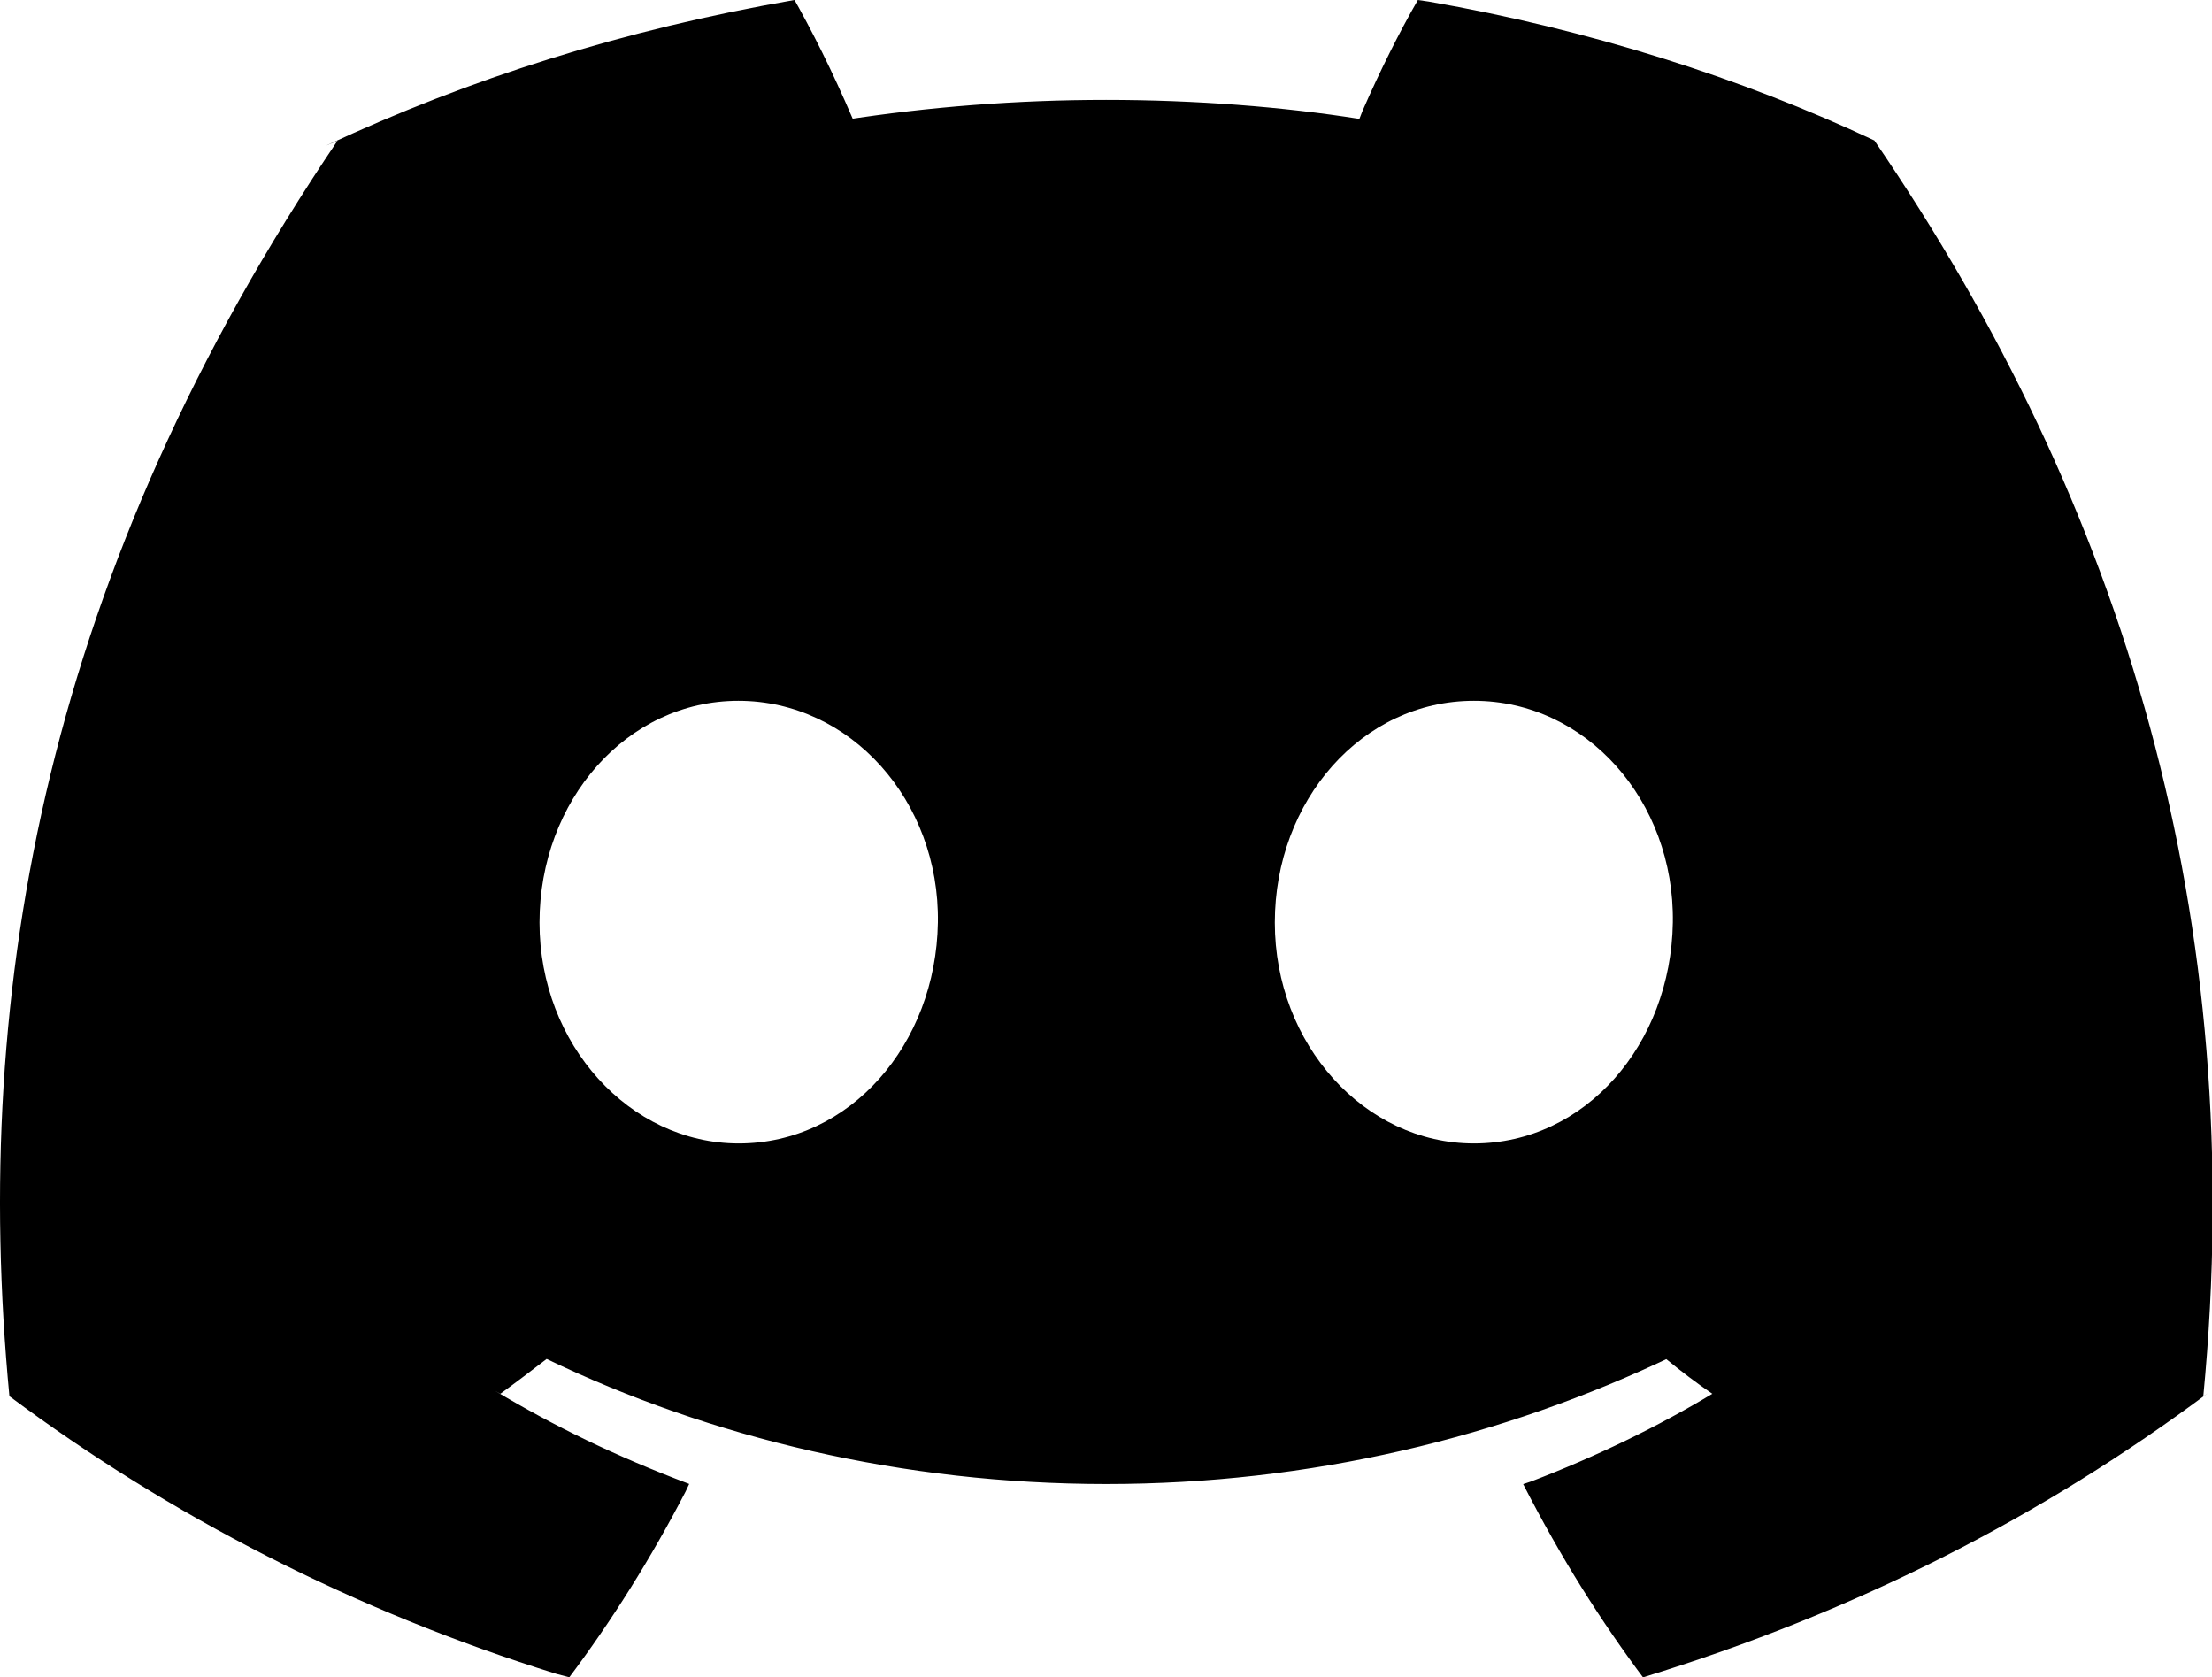 <!-- Generated by IcoMoon.io -->
<svg version="1.1" xmlns="http://www.w3.org/2000/svg" width="1013" height="768" viewBox="0 0 1013 768">
<g id="icomoon-ignore">
</g>
<path fill="#000" d="M858.381 64.319c-60.408-28.438-130.584-50.8-204.046-63.596l-5.011-0.722c-8.35 14.475-17.312 32.355-25.34 50.736l-1.44 3.7c-34.865-5.531-75.065-8.691-116.005-8.691s-81.141 3.16-120.373 9.25l4.368-0.558c-9.478-22.092-18.439-39.972-28.272-57.293l1.493 2.857c-78.559 13.638-148.778 36.048-214.408 66.653l5.192-2.174c-132.304 195.746-168.169 386.63-150.236 574.804v0c73.246 54.649 158.463 98.548 250.429 127.12l5.969 1.598c19.276-25.643 37.511-54.631 53.289-85.097l1.625-3.451c-33.483-12.616-61.976-26.506-88.957-42.662l2.481 1.377c7.252-5.261 14.346-10.68 21.2-15.941 75.072 36.143 163.229 57.263 256.319 57.263s181.247-21.119 259.942-58.826l-3.623 1.564c6.934 5.659 14.027 11.078 21.2 15.941-24.542 14.801-53.087 28.717-82.882 40.105l-3.753 1.26c17.37 33.874 35.606 62.838 56.050 90.047l-1.135-1.579c98.001-30.045 183.285-73.93 258.776-130.219l-2.219 1.582c21.041-218.221-35.945-407.353-150.635-575.044zM338.331 523.557c-49.973 0-91.258-45.35-91.258-101.141s39.851-101.539 91.099-101.539 92.214 45.748 91.337 101.539-40.249 101.141-91.178 101.141zM674.989 523.557c-50.052 0-91.178-45.35-91.178-101.141s39.851-101.539 91.178-101.539 91.975 45.748 91.099 101.539-40.169 101.141-91.099 101.141z"></path>
</svg>
